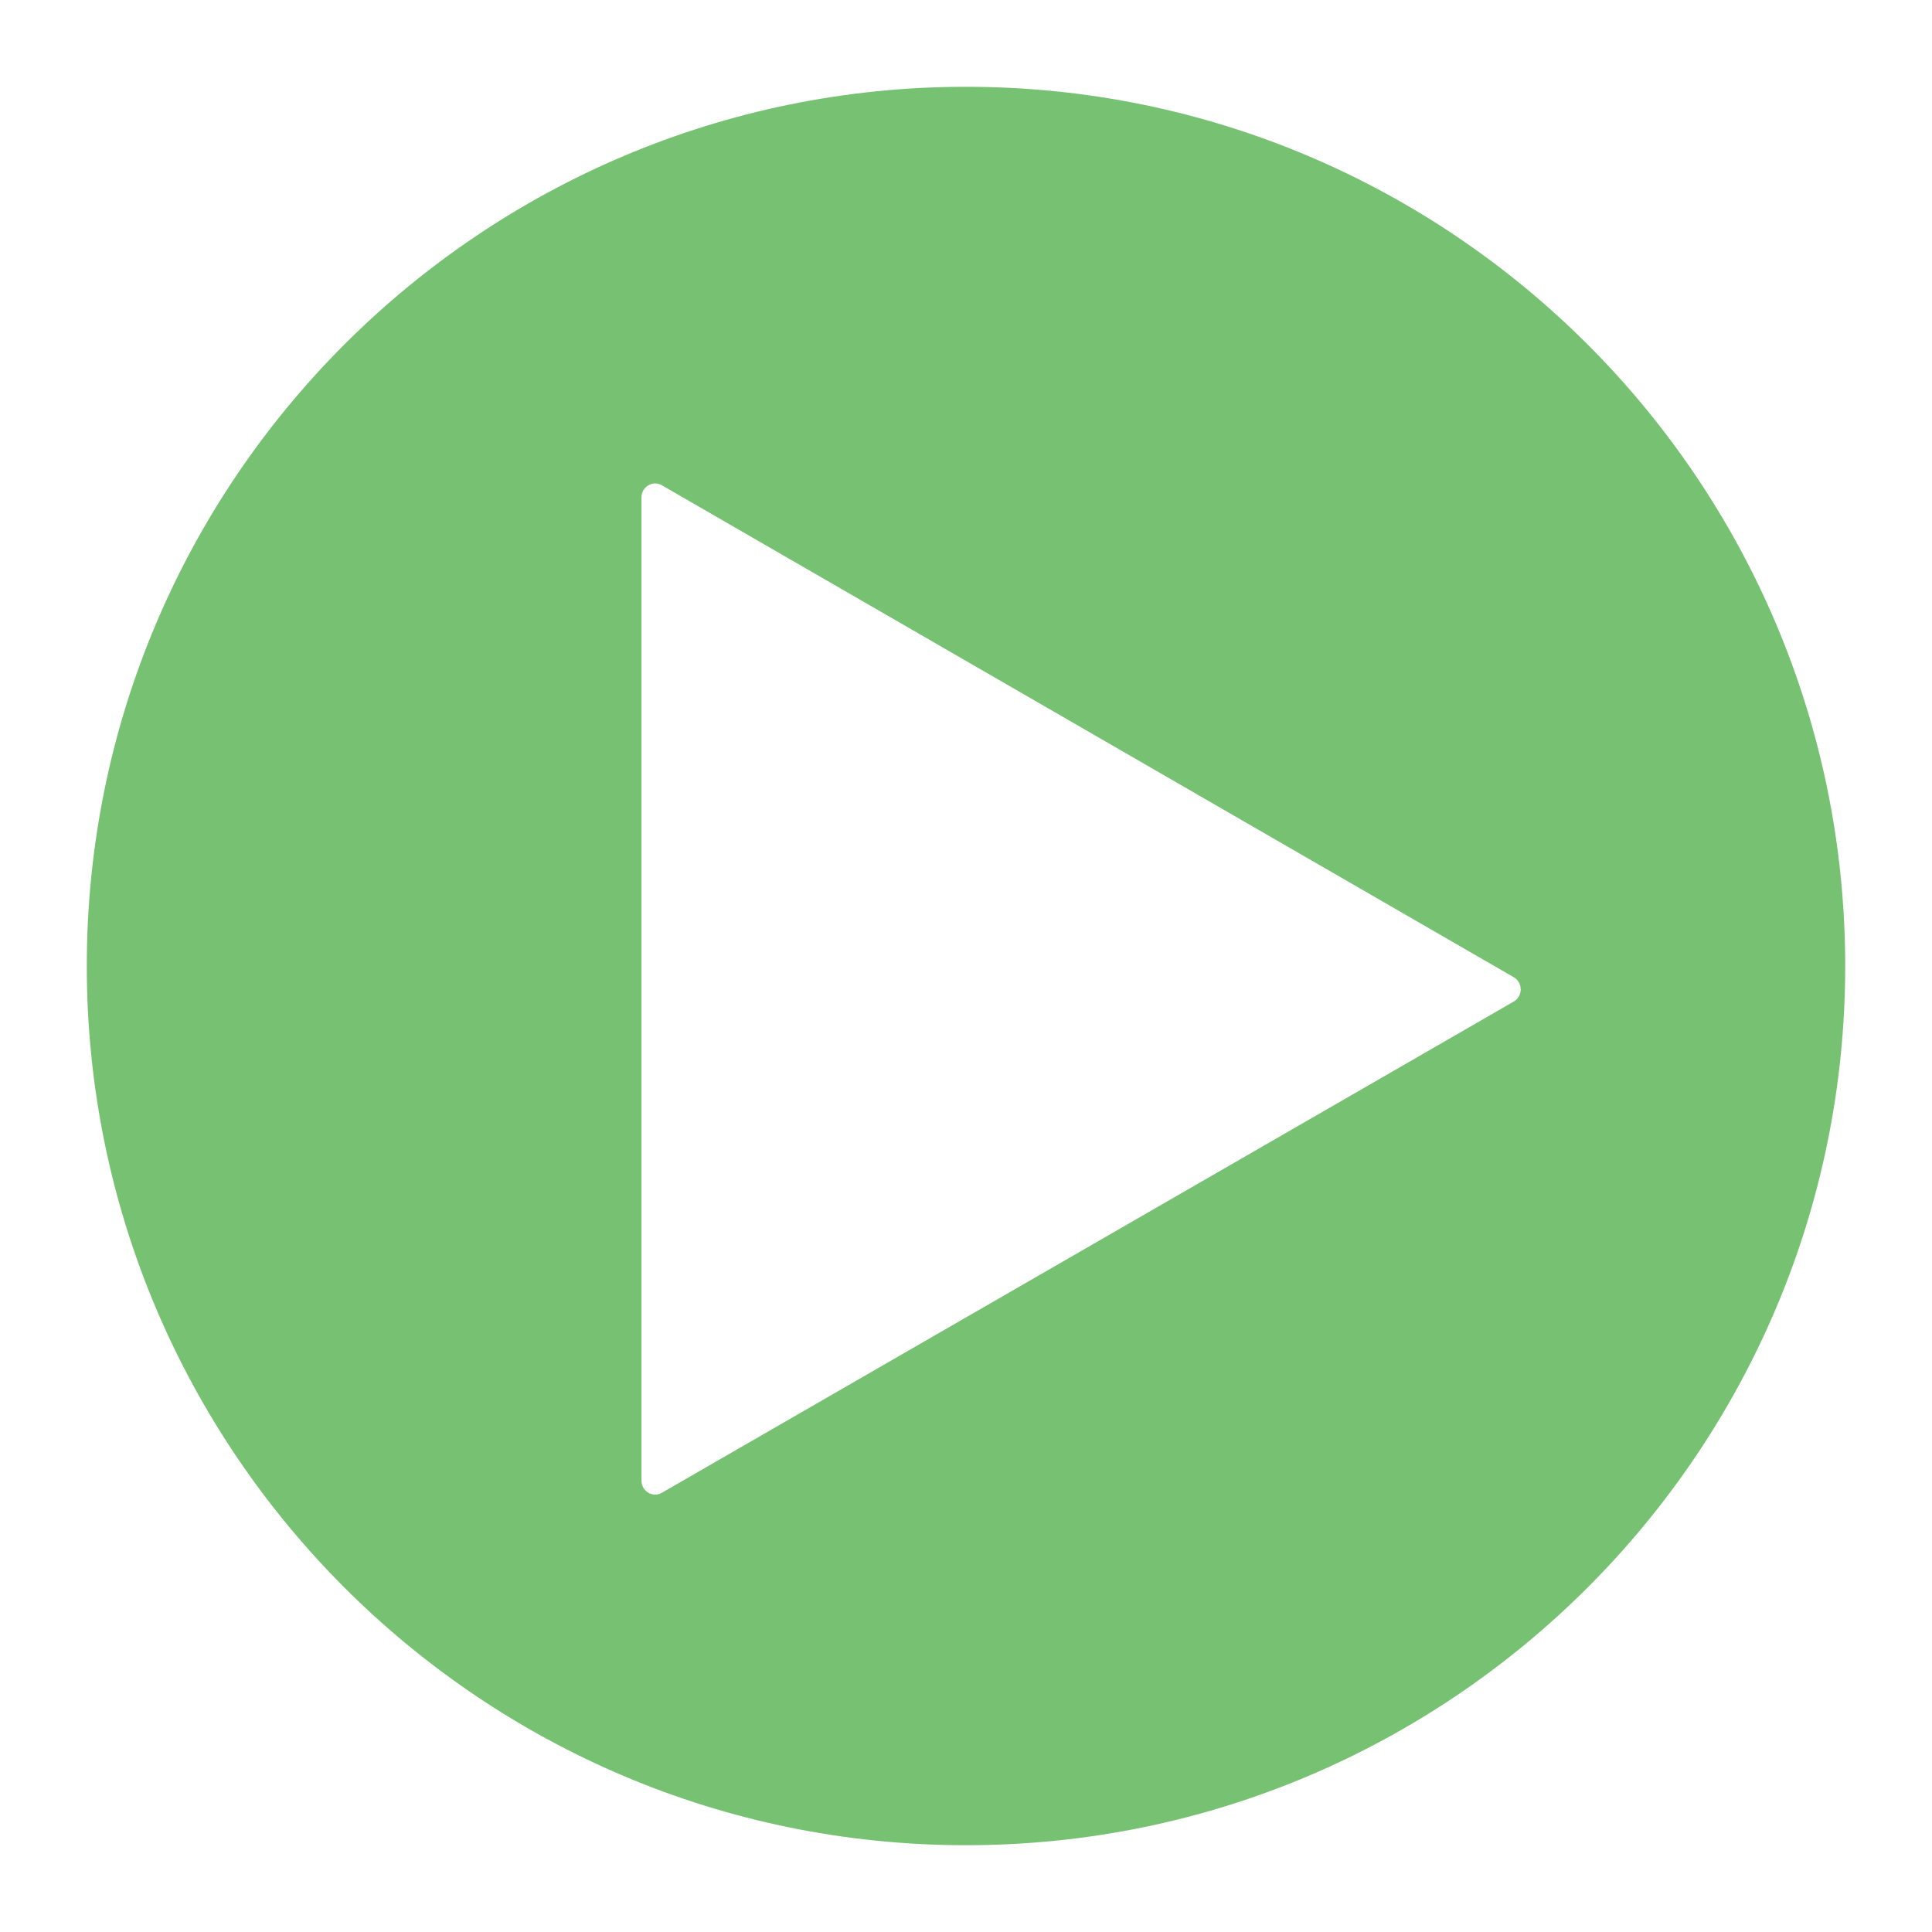<?xml version="1.0" encoding="UTF-8" standalone="no"?>
<!-- Generator: Adobe Illustrator 19.1.0, SVG Export Plug-In . SVG Version: 6.00 Build 0)  -->

<svg
   xmlns:dc="http://purl.org/dc/elements/1.1/"
   xmlns:cc="http://creativecommons.org/ns#"
   xmlns:rdf="http://www.w3.org/1999/02/22-rdf-syntax-ns#"
   xmlns:svg="http://www.w3.org/2000/svg"
   xmlns="http://www.w3.org/2000/svg"
   xmlns:sodipodi="http://sodipodi.sourceforge.net/DTD/sodipodi-0.dtd"
   xmlns:inkscape="http://www.inkscape.org/namespaces/inkscape"
   version="1.1"
   id="Layer_1"
   x="0px"
   y="0px"
   viewBox="0 0 256 256"
   enable-background="new 0 0 256 256"
   xml:space="preserve"
   inkscape:version="0.91 r13725"
   sodipodi:docname="playBtn-01.svg"><defs
     id="defs17"><filter
       style="color-interpolation-filters:sRGB;"
       inkscape:label="Drop Shadow"
       id="filter4147"><feFlood
         flood-opacity="0.247"
         flood-color="rgb(0,0,0)"
         result="flood"
         id="feFlood4149" /><feComposite
         in="flood"
         in2="SourceGraphic"
         operator="in"
         result="composite1"
         id="feComposite4151" /><feGaussianBlur
         in="composite1"
         stdDeviation="5"
         result="blur"
         id="feGaussianBlur4153" /><feOffset
         dx="0"
         dy="0"
         result="offset"
         id="feOffset4155" /><feComposite
         in="SourceGraphic"
         in2="offset"
         operator="over"
         result="composite2"
         id="feComposite4157" /></filter></defs><sodipodi:namedview
     pagecolor="#ffffff"
     bordercolor="#666666"
     borderopacity="1"
     objecttolerance="10"
     gridtolerance="10"
     guidetolerance="10"
     inkscape:pageopacity="0"
     inkscape:pageshadow="2"
     inkscape:window-width="2560"
     inkscape:window-height="1339"
     id="namedview15"
     showgrid="false"
     inkscape:zoom="2.6074563"
     inkscape:cx="19.424149"
     inkscape:cy="128"
     inkscape:window-x="0"
     inkscape:window-y="52"
     inkscape:window-maximized="1"
     inkscape:current-layer="Layer_1" /><g
     id="g3"
     style="filter:url(#filter4147)"><g
       id="g5"><g
         id="g9"><path
           fill="#77C272"
           d="M11.5,128C11.5,63.7,63.7,11.5,128,11.5c64.3,0,116.5,52.2,116.5,116.5c0,64.3-52.2,116.5-116.5,116.5     C63.7,244.5,11.5,192.3,11.5,128z"
           id="path11" /></g></g><path
       fill="#FFFFFF"
       d="M87.7,64.3l112.9,65.2c1.2,0.7,1.2,2.5,0,3.2L87.7,197.8c-1.2,0.7-2.7-0.2-2.7-1.6V65.9   C85,64.5,86.5,63.6,87.7,64.3z"
       id="path13" /></g></svg>